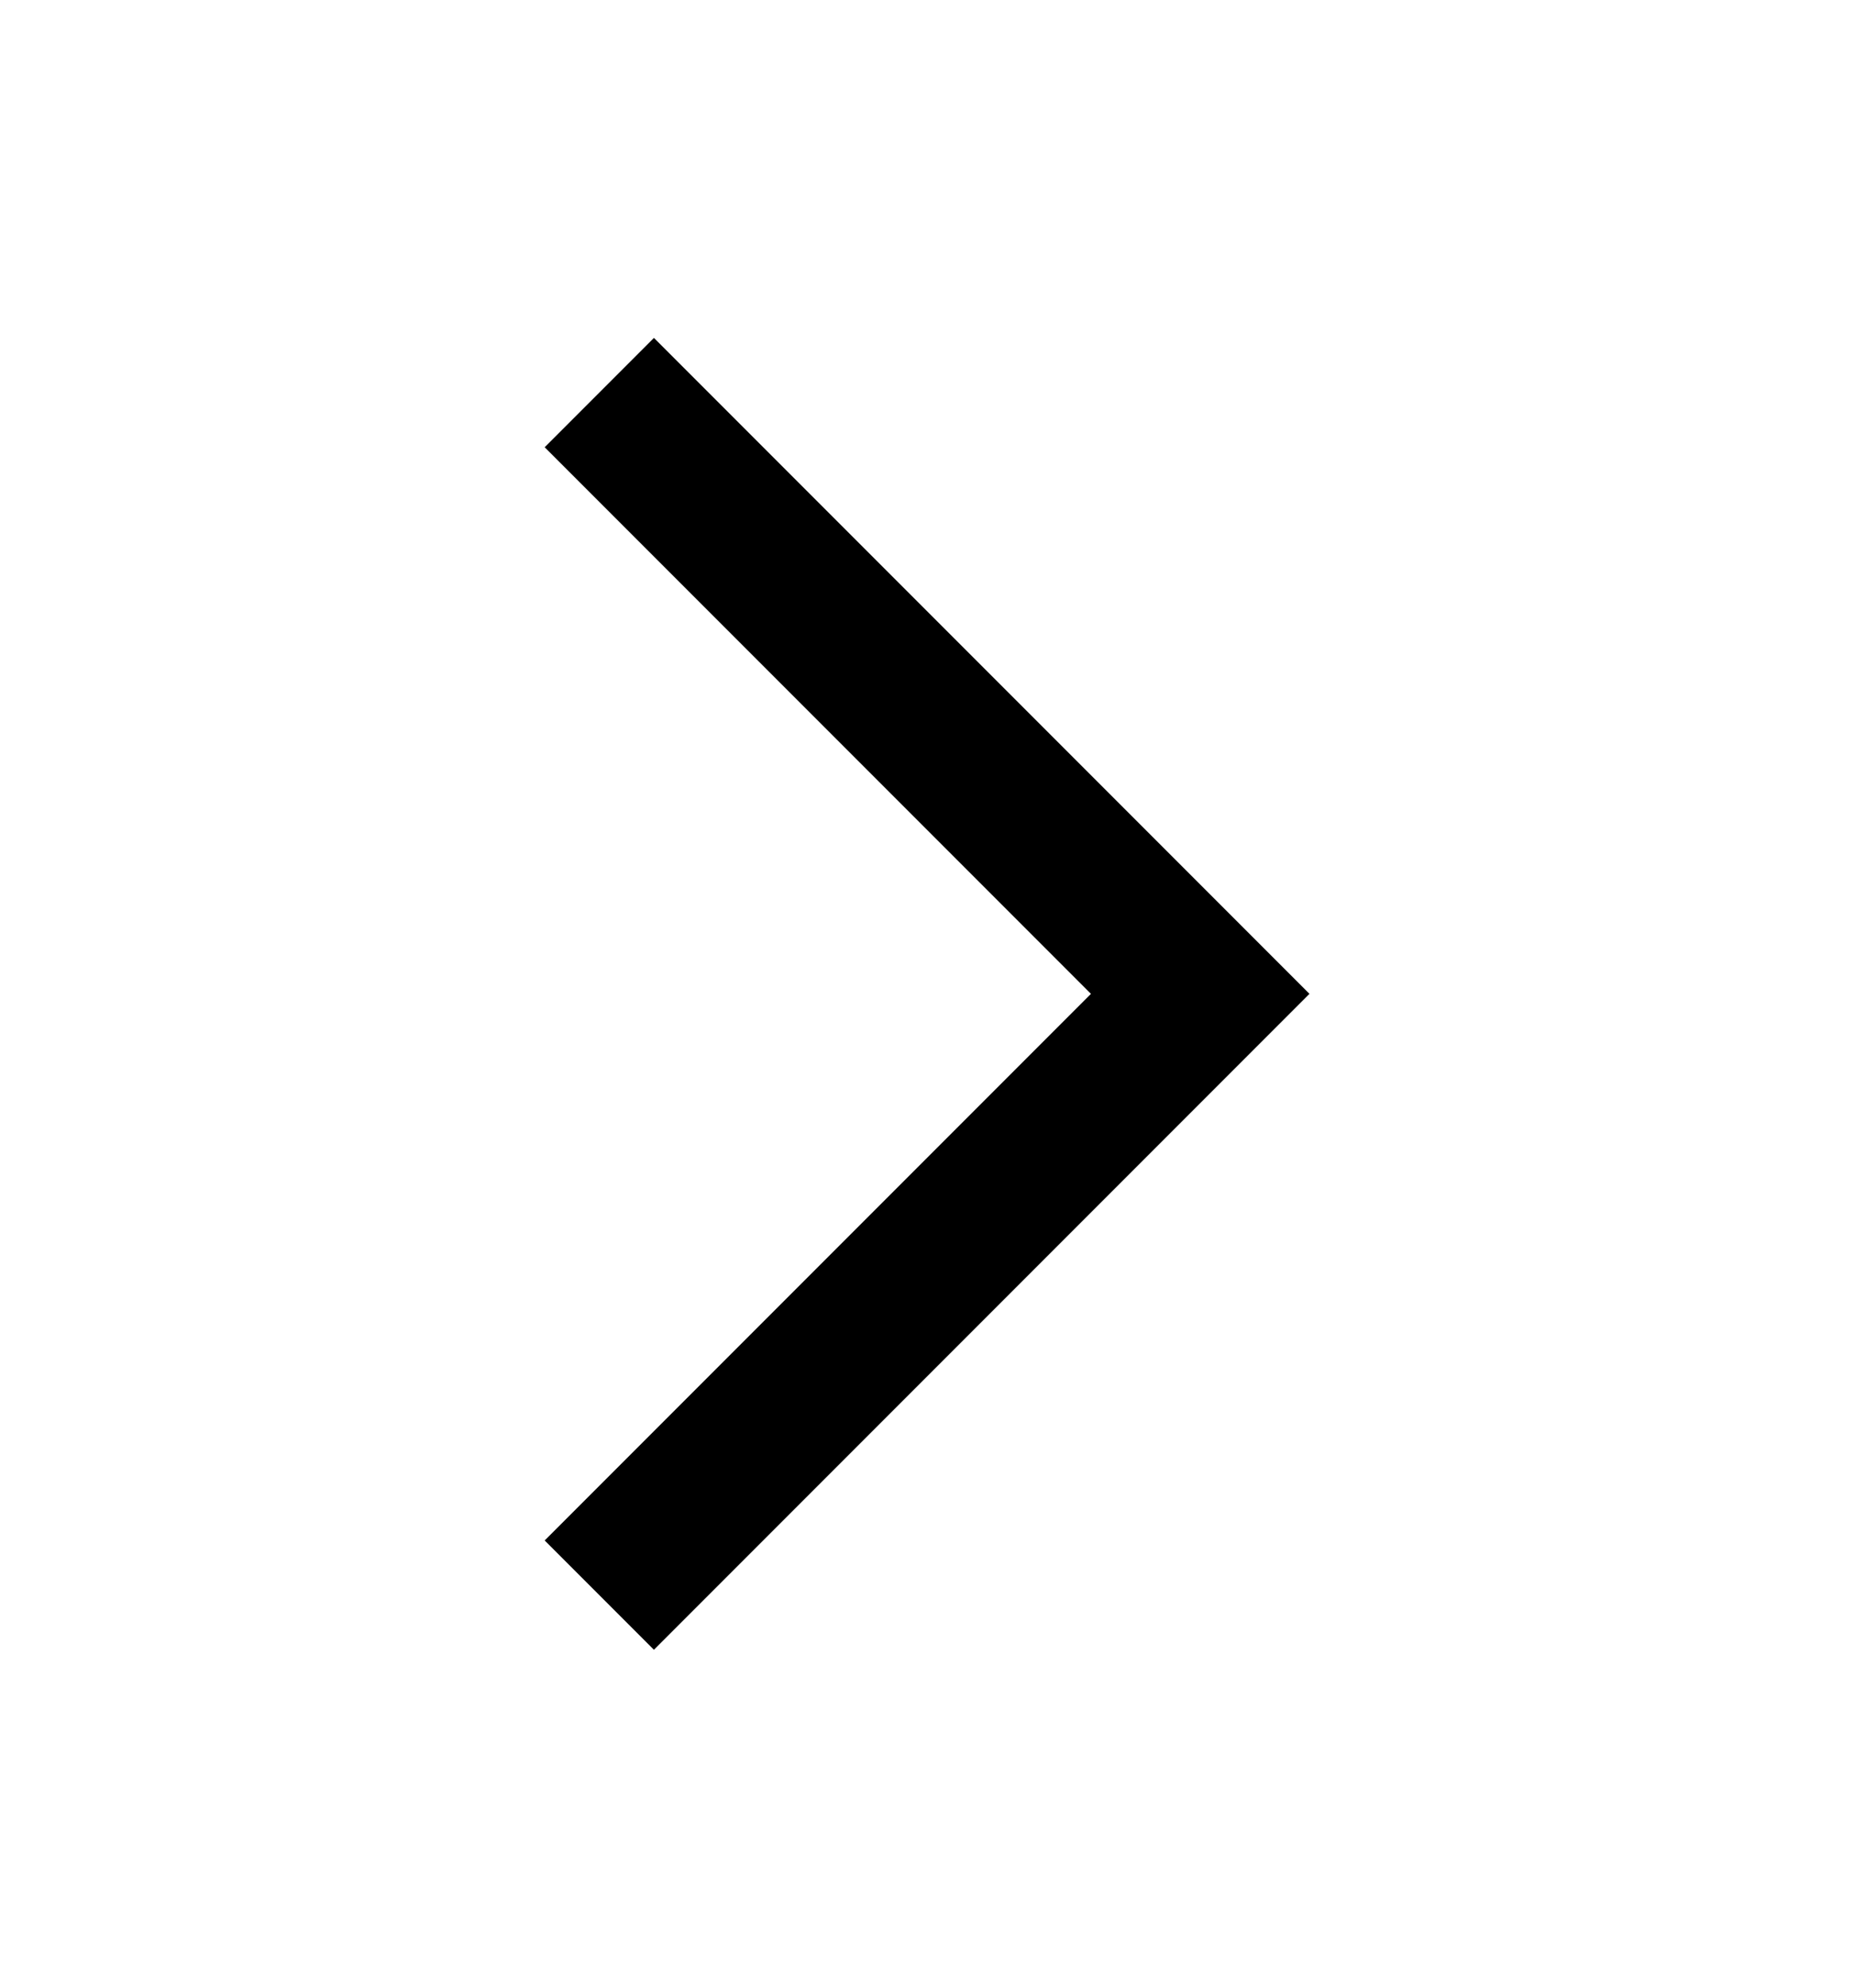 <svg width="14" height="15" viewBox="0 0 14 15" fill="none" xmlns="http://www.w3.org/2000/svg">
  <path d="M4.113 11.625L4.938 12.45L9.888 7.5L4.938 2.55L4.113 3.375L8.238 7.5L4.113 11.625Z" fill="currentColor"/>
</svg>
